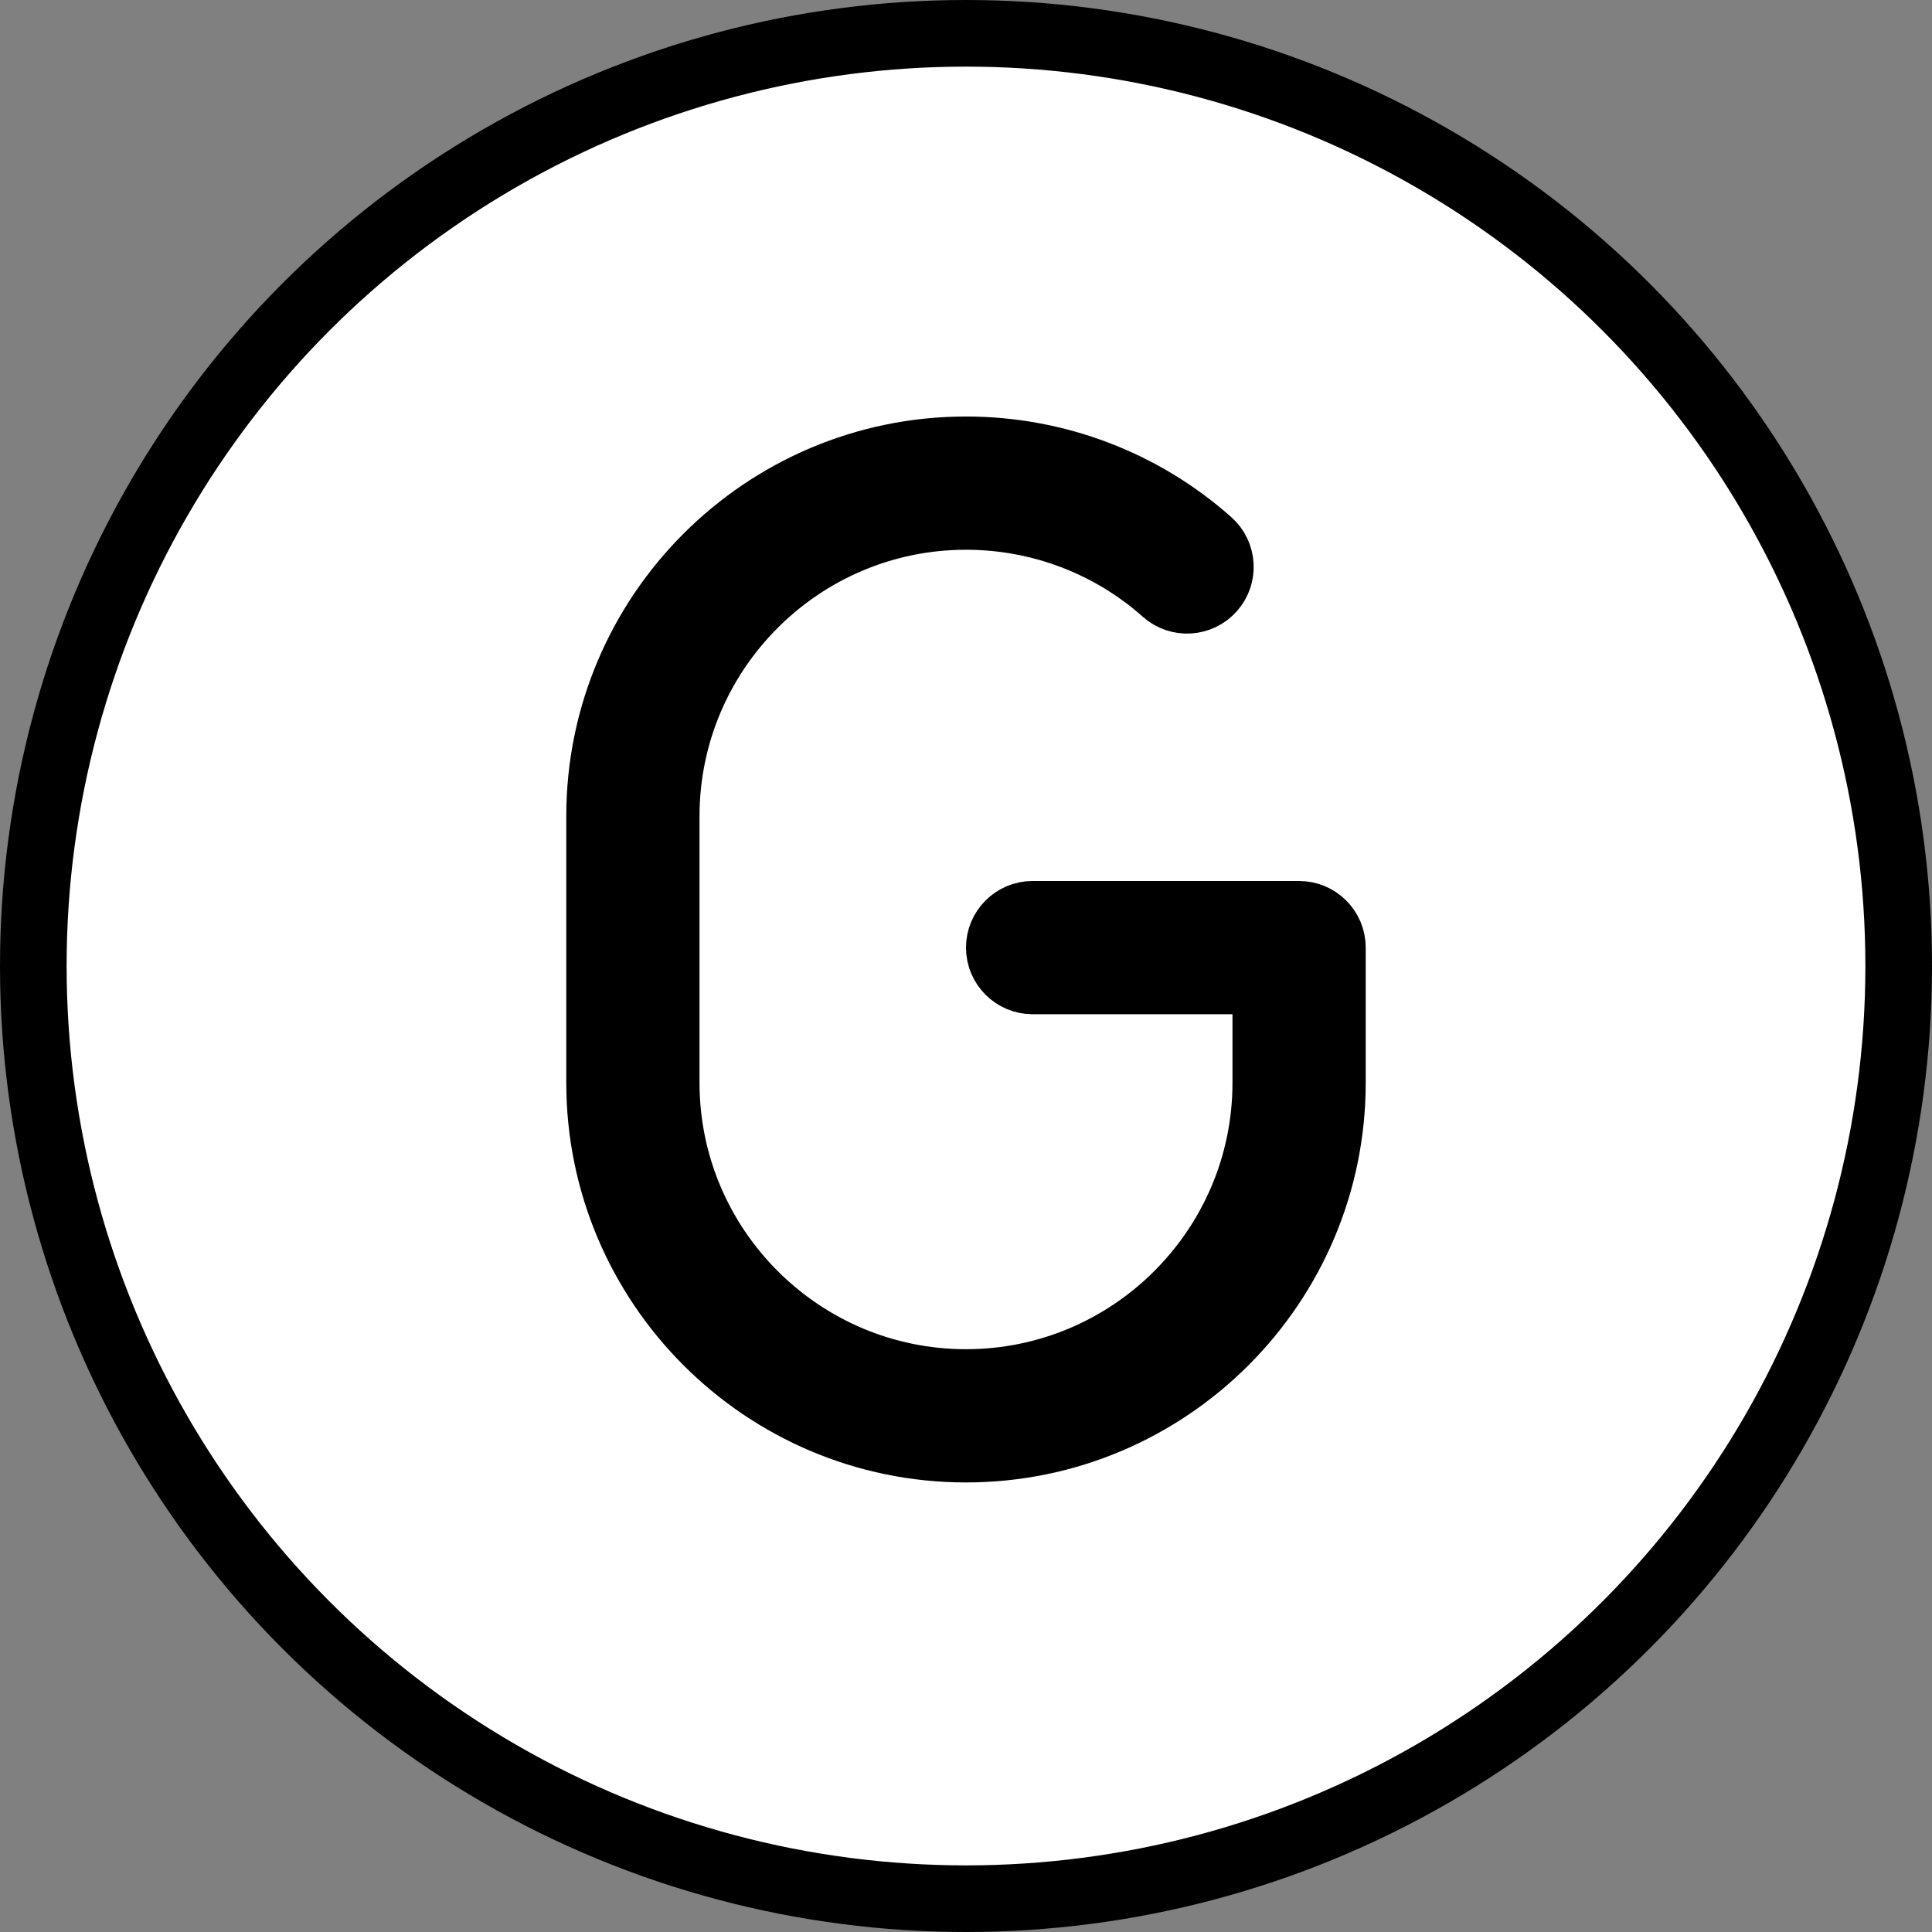 <svg xmlns="http://www.w3.org/2000/svg" xmlns:svg="http://www.w3.org/2000/svg" id="emoji" width="58" height="58" version="1.1" viewBox="0 0 58 58"><rect x="0" y="0" width="58" height="58" fill="#808080" stroke="none"/><g id="color" transform="translate(-6.889,-7)"><circle id="circle1" cx="36" cy="36" r="28" fill="#fff"/></g><g id="line" transform="translate(-6.889,-7)"><g id="line-2"><circle id="circle2" cx="35.889" cy="36" r="28" fill="none" stroke="#000" stroke-linejoin="round" stroke-width="2"/></g><path id="path2" stroke="#000" stroke-linejoin="round" stroke-width="2" d="m 45.889,34.448 h -8 c -0.552,0 -1,0.448 -1,1 0,0.552 0.448,1 1,1 h 7 v 3.056 c 0,4.962 -4.038,9 -9,9 -4.962,0 -9,-4.038 -9,-9 v -8 c 0,-4.962 4.038,-9 9,-9 2.209,0 4.33,0.804 5.972,2.264 0.413,0.368 1.045,0.33 1.412,-0.083 0.367,-0.413 0.33,-1.045 -0.083,-1.412 -2.008,-1.785 -4.601,-2.769 -7.301,-2.769 -6.065,0 -11,4.935 -11,11 v 8 c 0,6.065 4.935,11 11,11 6.065,0 11,-4.935 11,-11 V 35.448 c 0,-0.552 -0.448,-1 -1,-1 z"/></g></svg>